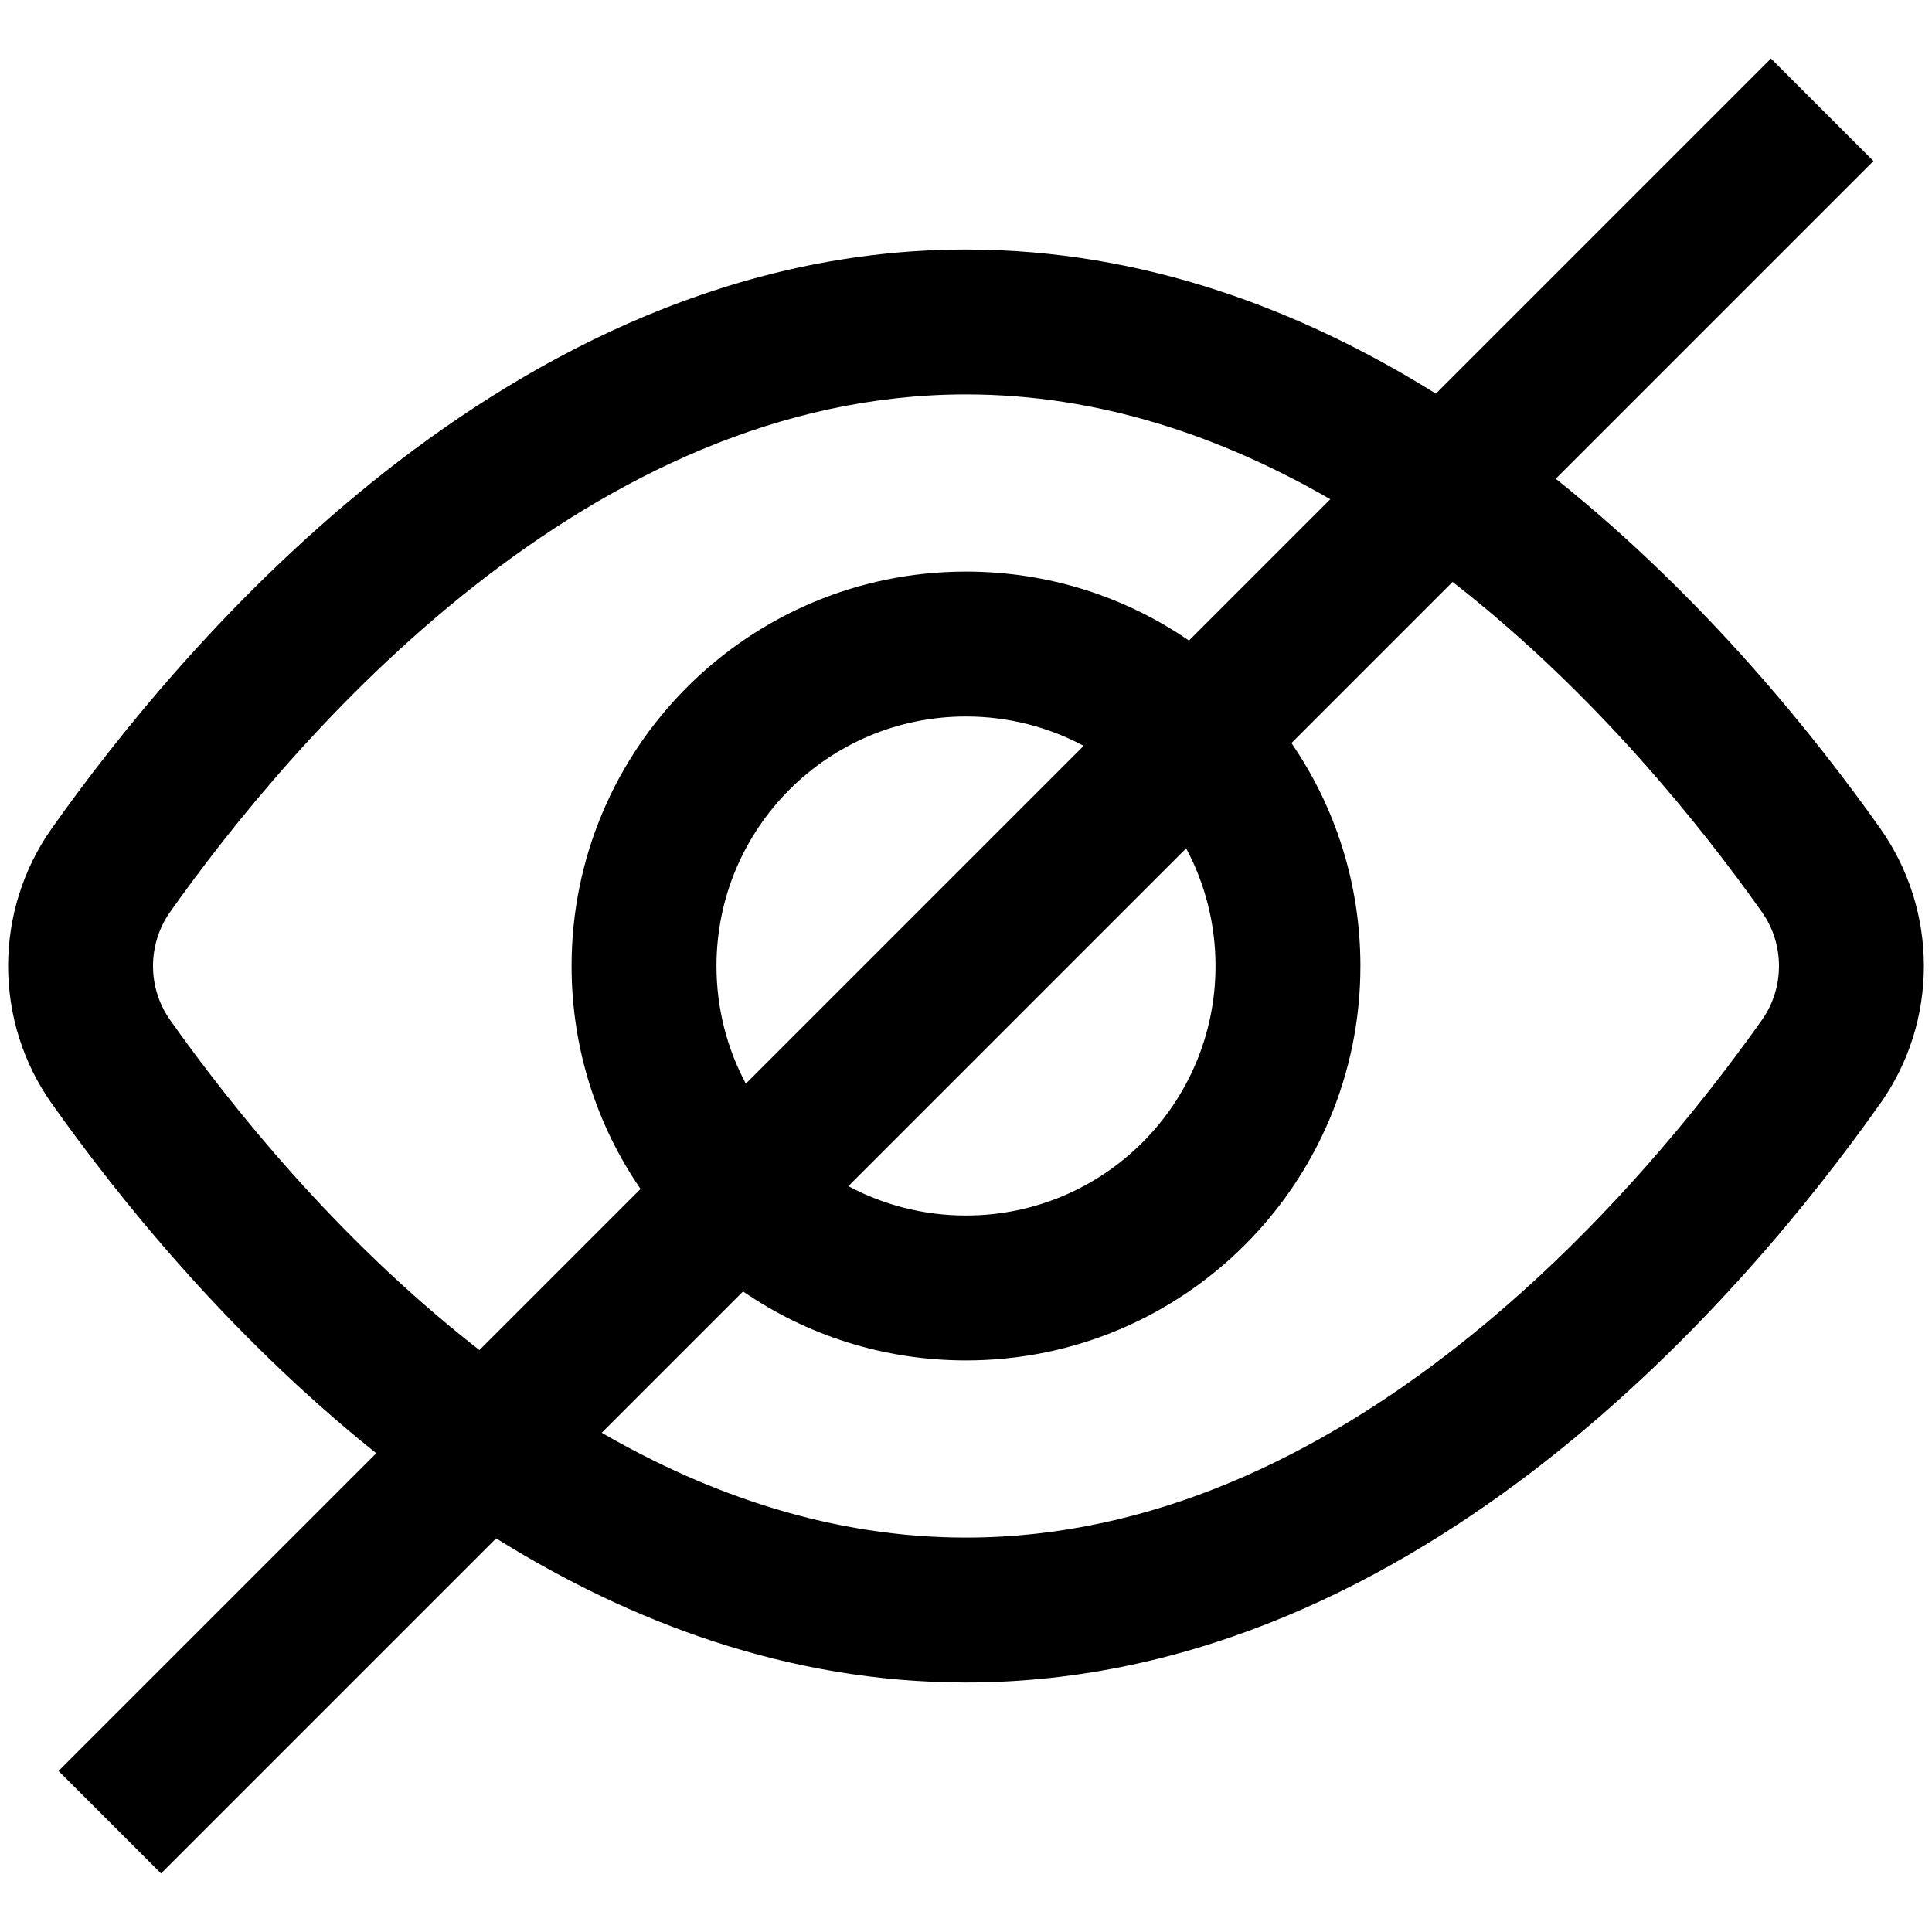 <svg width="20px" height="20px" viewBox="0 0 20 20" fill="none" xmlns="http://www.w3.org/2000/svg"><g clip-path="url(#clip0_116_4067)"><path fill-rule="evenodd" clip-rule="evenodd" d="M16.105 4.956L19.394 1.667L18.333 0.606L14.864 4.075C13.482 3.213 11.842 2.583 10 2.583C7.614 2.583 5.568 3.64 3.981 4.888C2.392 6.138 1.21 7.621 0.532 8.581L0.532 8.581L0.53 8.584C0.239 8.999 0.084 9.494 0.084 10C0.084 10.507 0.239 11.001 0.53 11.416L0.53 11.416L0.532 11.418C1.198 12.361 2.35 13.809 3.895 15.044L0.606 18.333L1.667 19.394L5.136 15.925C6.518 16.787 8.157 17.417 10 17.417C12.386 17.417 14.432 16.36 16.019 15.112C17.608 13.862 18.79 12.379 19.468 11.418L19.47 11.416C19.761 11.001 19.916 10.507 19.916 10C19.916 9.494 19.761 8.999 19.47 8.584L19.468 8.581C18.802 7.639 17.65 6.191 16.105 4.956ZM13.771 5.168C12.638 4.514 11.371 4.083 10 4.083C8.069 4.083 6.342 4.939 4.908 6.067C3.477 7.193 2.391 8.55 1.758 9.445C1.644 9.608 1.584 9.802 1.584 10C1.584 10.198 1.644 10.392 1.758 10.555C2.391 11.45 3.477 12.807 4.908 13.933C4.927 13.947 4.945 13.961 4.963 13.976L6.631 12.308C6.18 11.652 5.917 10.857 5.917 10C5.917 7.745 7.745 5.917 10 5.917C10.857 5.917 11.652 6.18 12.308 6.631L13.771 5.168ZM13.369 7.692L15.037 6.024C15.055 6.038 15.073 6.053 15.092 6.067C16.523 7.193 17.609 8.549 18.242 9.445C18.356 9.608 18.416 9.802 18.416 10C18.416 10.198 18.356 10.392 18.242 10.555C17.609 11.45 16.523 12.807 15.092 13.933C13.658 15.061 11.931 15.917 10 15.917C8.629 15.917 7.362 15.486 6.229 14.832L7.692 13.369C8.348 13.82 9.143 14.083 10 14.083C12.255 14.083 14.083 12.255 14.083 10C14.083 9.143 13.819 8.348 13.369 7.692ZM11.218 7.721C10.855 7.527 10.44 7.417 10 7.417C8.573 7.417 7.417 8.573 7.417 10C7.417 10.441 7.527 10.855 7.721 11.218L11.218 7.721ZM8.782 12.279L12.279 8.782C12.473 9.145 12.583 9.56 12.583 10C12.583 11.427 11.427 12.583 10 12.583C9.559 12.583 9.145 12.473 8.782 12.279Z" fill="currentColor"></path></g><defs><clipPath id="clip0_116_4067"><rect width="20" height="20" fill="white"></rect></clipPath></defs></svg>
